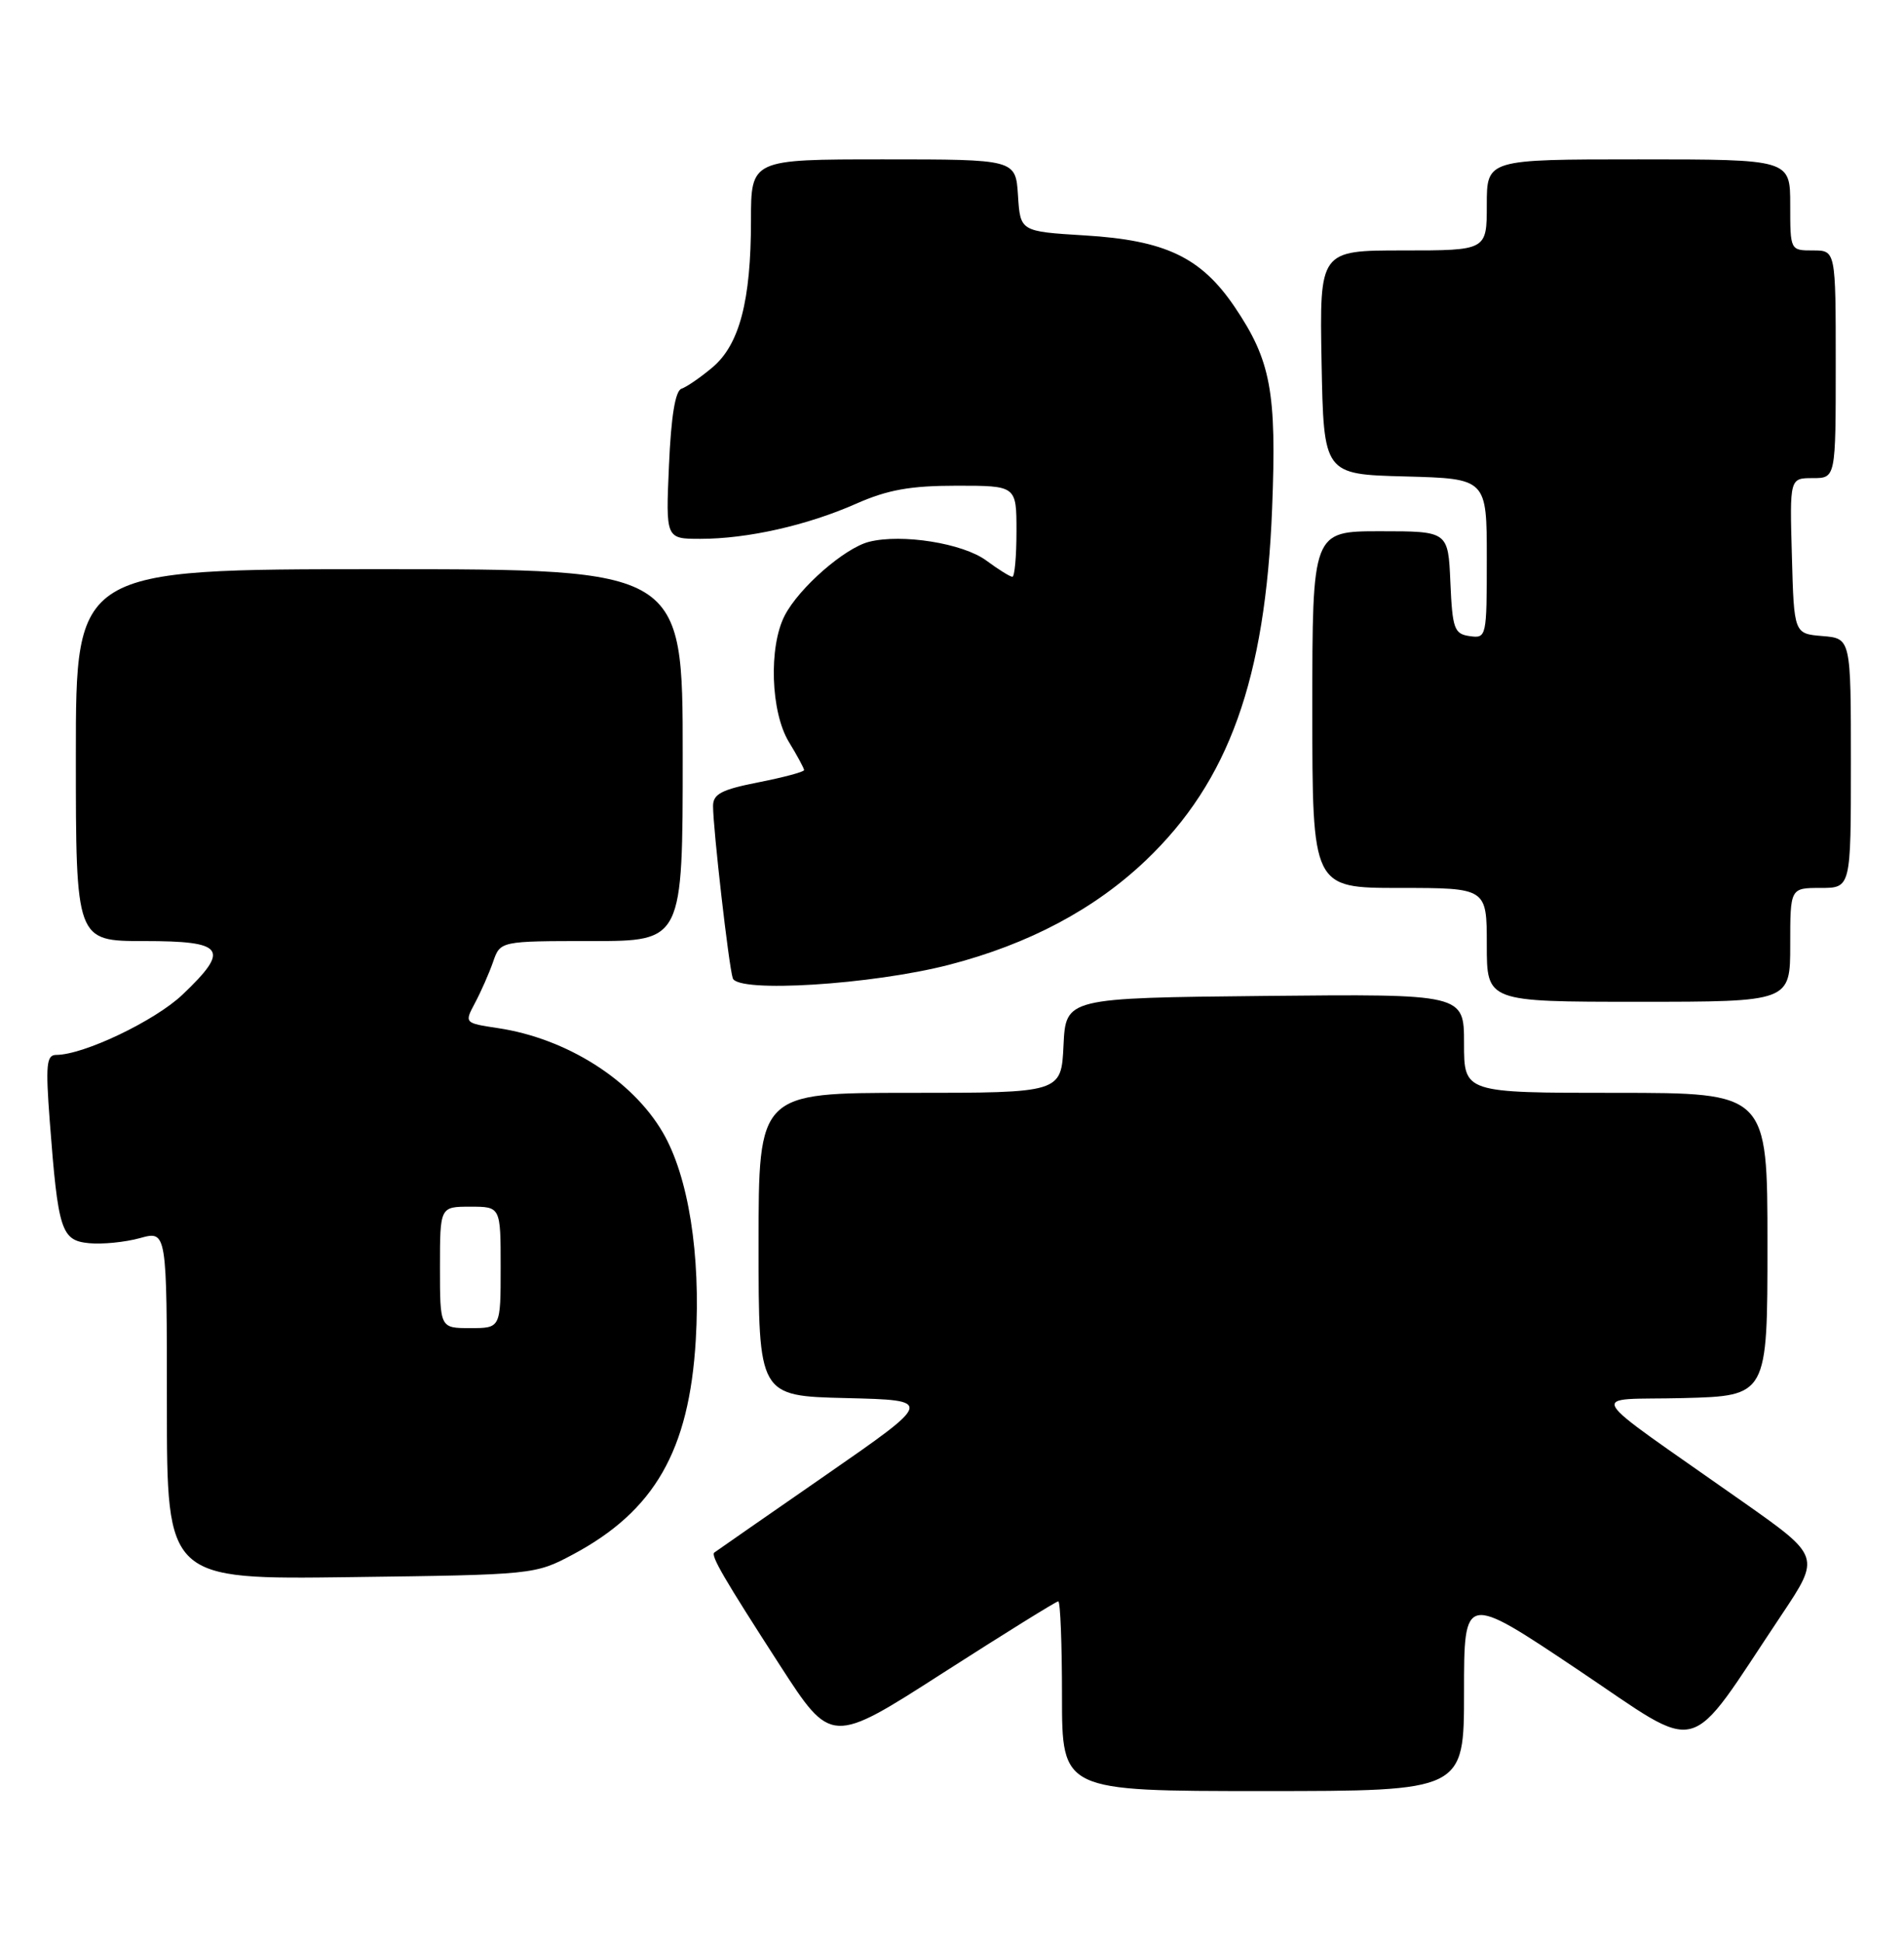 <?xml version="1.0" encoding="UTF-8" standalone="no"?>
<!DOCTYPE svg PUBLIC "-//W3C//DTD SVG 1.1//EN" "http://www.w3.org/Graphics/SVG/1.1/DTD/svg11.dtd" >
<svg xmlns="http://www.w3.org/2000/svg" xmlns:xlink="http://www.w3.org/1999/xlink" version="1.1" viewBox="0 0 251 256">
 <g >
 <path fill="currentColor"
d=" M 193.00 222.98 C 193.00 209.97 193.00 209.97 207.93 219.96 C 224.77 231.22 222.05 231.94 234.85 212.80 C 240.00 205.09 240.00 205.09 229.75 197.88 C 208.16 182.68 209.23 184.54 221.88 184.22 C 233.00 183.93 233.00 183.93 233.00 163.97 C 233.00 144.00 233.00 144.00 213.00 144.00 C 193.00 144.00 193.00 144.00 193.00 137.48 C 193.00 130.97 193.00 130.97 166.75 131.23 C 140.50 131.50 140.50 131.50 140.20 137.75 C 139.90 144.00 139.90 144.00 119.95 144.00 C 100.00 144.00 100.00 144.00 100.00 163.97 C 100.00 183.94 100.00 183.94 111.55 184.22 C 123.10 184.50 123.10 184.50 108.80 194.41 C 100.93 199.86 94.35 204.43 94.17 204.57 C 93.66 204.96 95.44 208.01 102.81 219.42 C 109.58 229.89 109.58 229.89 124.30 220.44 C 132.40 215.25 139.24 211.00 139.51 211.00 C 139.78 211.00 140.00 216.62 140.00 223.50 C 140.00 236.00 140.00 236.00 166.50 236.00 C 193.00 236.00 193.00 236.00 193.00 222.98 Z  M 75.50 204.84 C 86.28 199.10 90.85 191.15 91.72 176.60 C 92.39 165.33 90.76 155.01 87.37 149.21 C 83.34 142.30 74.68 136.82 65.64 135.47 C 61.21 134.80 61.21 134.80 62.62 132.15 C 63.40 130.69 64.47 128.26 65.00 126.75 C 65.95 124.00 65.95 124.00 77.98 124.00 C 90.00 124.00 90.00 124.00 90.00 99.50 C 90.00 75.00 90.00 75.00 50.00 75.00 C 10.00 75.00 10.00 75.00 10.00 99.50 C 10.00 124.00 10.00 124.00 19.00 124.00 C 29.64 124.00 30.38 125.04 24.06 131.06 C 20.43 134.51 11.02 139.00 7.41 139.00 C 6.12 139.00 6.00 140.31 6.56 147.75 C 7.66 162.19 8.07 163.45 11.74 163.81 C 13.48 163.98 16.50 163.68 18.45 163.14 C 22.00 162.16 22.00 162.16 22.00 185.14 C 22.00 208.13 22.00 208.13 46.25 207.81 C 70.31 207.50 70.54 207.48 75.50 204.84 Z  M 236.00 124.50 C 236.00 117.00 236.00 117.00 240.00 117.00 C 244.00 117.00 244.00 117.00 244.00 100.56 C 244.00 84.12 244.00 84.12 240.25 83.81 C 236.50 83.50 236.50 83.50 236.22 73.25 C 235.93 63.00 235.93 63.00 238.97 63.00 C 242.00 63.00 242.00 63.00 242.00 48.00 C 242.00 33.00 242.00 33.00 239.00 33.00 C 236.00 33.00 236.00 33.00 236.00 27.00 C 236.00 21.00 236.00 21.00 216.00 21.00 C 196.00 21.00 196.00 21.00 196.00 27.00 C 196.00 33.00 196.00 33.00 184.97 33.00 C 173.95 33.00 173.95 33.00 174.22 47.75 C 174.50 62.50 174.50 62.50 185.25 62.78 C 196.00 63.07 196.00 63.07 196.00 73.60 C 196.00 83.96 195.96 84.13 193.75 83.82 C 191.71 83.53 191.47 82.88 191.20 76.75 C 190.91 70.00 190.91 70.00 181.95 70.00 C 173.00 70.00 173.00 70.00 173.00 93.50 C 173.00 117.00 173.00 117.00 184.50 117.00 C 196.00 117.00 196.00 117.00 196.00 124.50 C 196.00 132.00 196.00 132.00 216.00 132.00 C 236.00 132.00 236.00 132.00 236.00 124.50 Z  M 125.14 127.12 C 135.64 124.40 144.32 119.79 151.07 113.35 C 161.99 102.94 166.82 89.48 167.70 67.00 C 168.31 51.61 167.54 47.50 162.74 40.41 C 158.32 33.90 153.62 31.66 143.00 31.02 C 134.50 30.50 134.50 30.50 134.20 25.75 C 133.89 21.00 133.89 21.00 116.45 21.00 C 99.00 21.00 99.00 21.00 99.00 29.06 C 99.00 39.64 97.48 45.42 93.91 48.42 C 92.35 49.73 90.52 50.99 89.84 51.22 C 89.02 51.49 88.47 54.85 88.19 61.32 C 87.76 71.00 87.76 71.00 92.33 71.00 C 98.53 71.00 106.40 69.23 112.87 66.37 C 117.04 64.53 120.02 64.00 126.12 64.00 C 134.00 64.00 134.00 64.00 134.00 70.00 C 134.00 73.30 133.76 76.00 133.46 76.00 C 133.16 76.00 131.62 75.04 130.02 73.86 C 126.95 71.59 118.91 70.30 114.57 71.39 C 111.35 72.20 105.34 77.45 103.45 81.10 C 101.31 85.23 101.60 93.83 104.00 97.77 C 105.10 99.57 106.00 101.24 106.00 101.47 C 106.00 101.71 103.30 102.43 100.00 103.08 C 95.12 104.04 94.00 104.62 94.00 106.21 C 94.00 109.16 96.07 127.30 96.60 128.90 C 97.23 130.86 114.97 129.75 125.14 127.12 Z  M 58.00 167.00 C 58.00 159.00 58.00 159.00 62.00 159.00 C 66.00 159.00 66.00 159.00 66.00 167.00 C 66.00 175.00 66.00 175.00 62.00 175.00 C 58.00 175.00 58.00 175.00 58.00 167.00 Z "/>
</g>
</svg>
